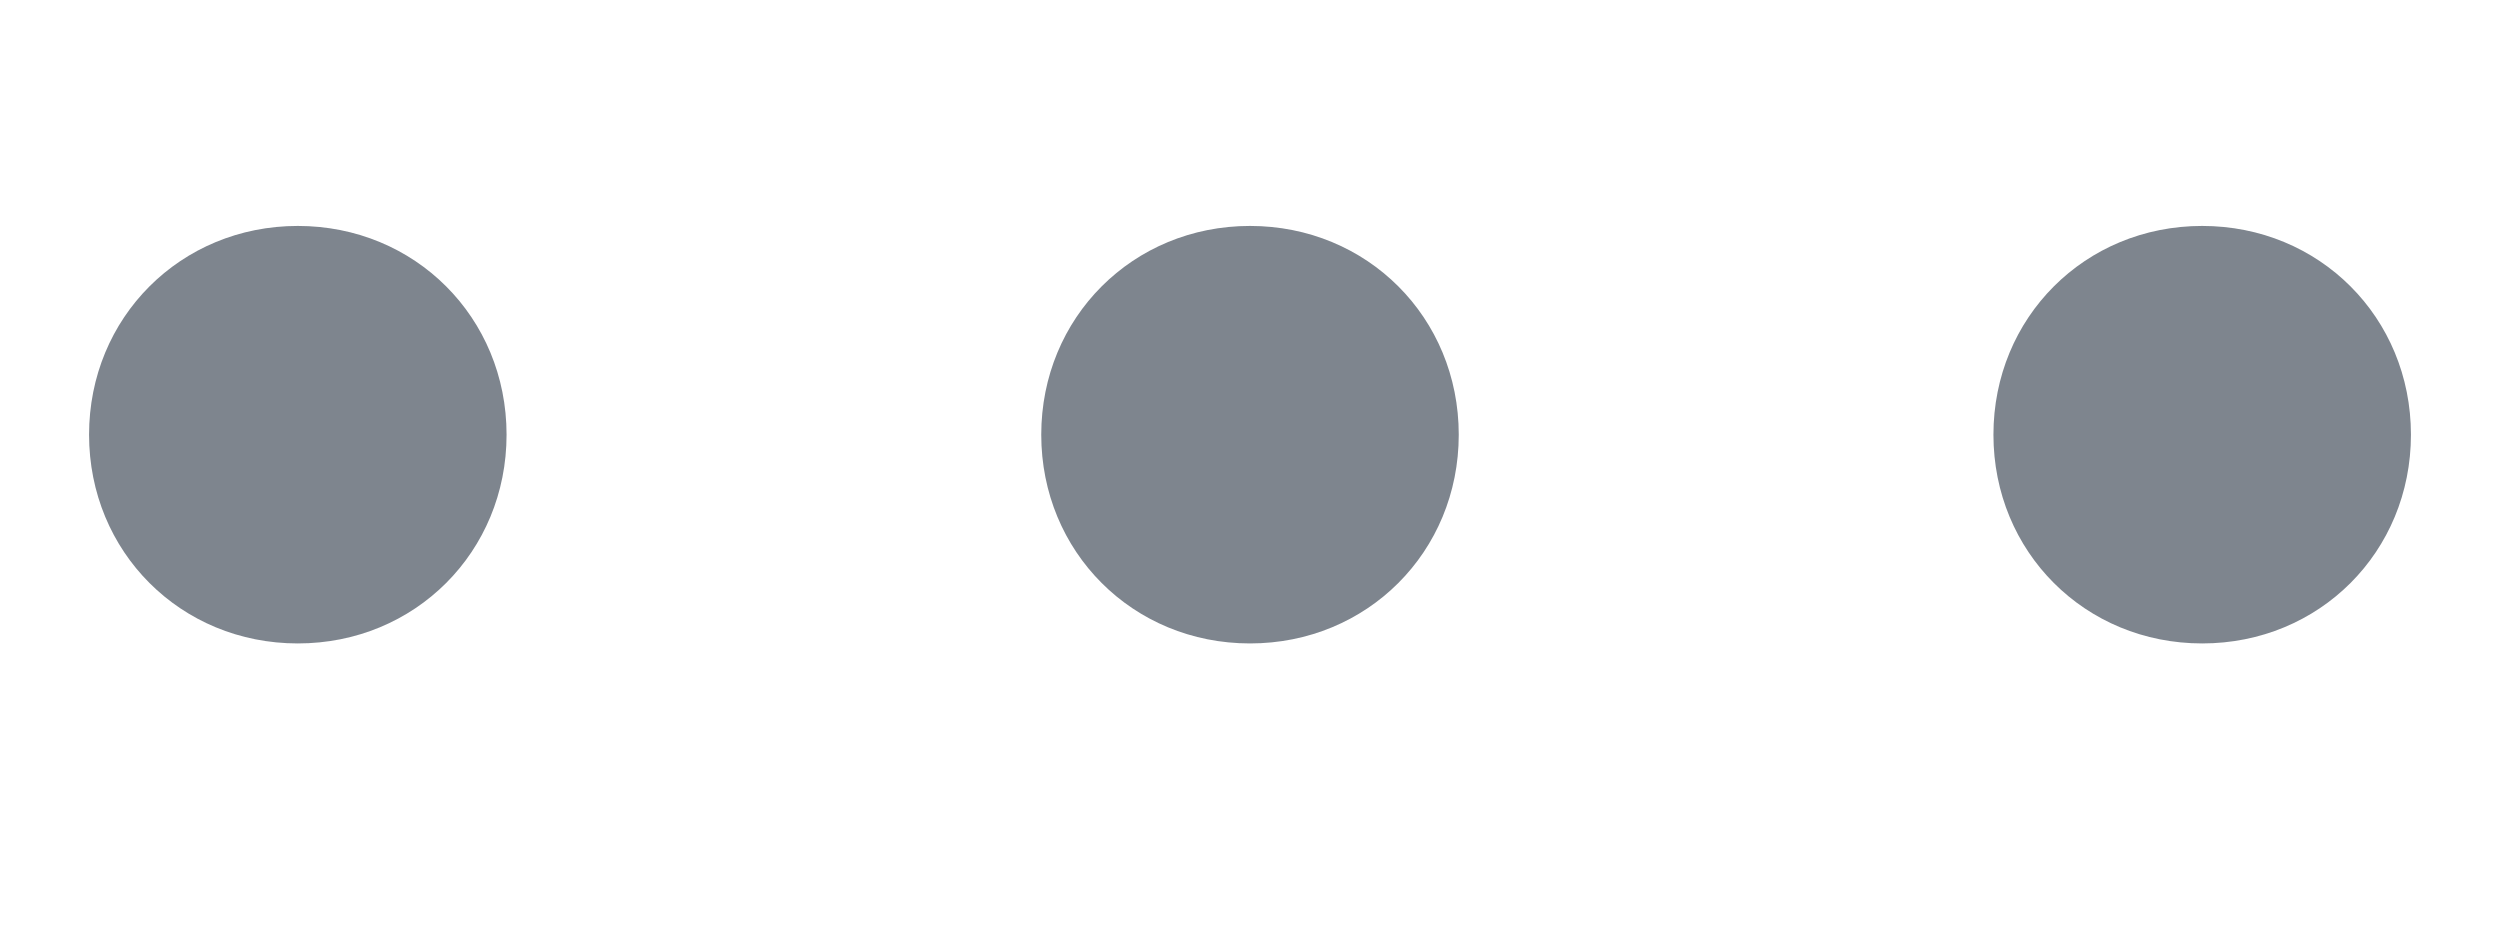 <svg width="8" height="3" viewBox="0 0 8 3" fill="none" xmlns="http://www.w3.org/2000/svg">
<path d="M0.953 2.059C1.328 2.059 1.621 1.766 1.621 1.391C1.621 1.016 1.328 0.723 0.953 0.723C0.578 0.723 0.285 1.016 0.285 1.391C0.285 1.766 0.578 2.059 0.953 2.059ZM4 2.059C4.375 2.059 4.668 1.766 4.668 1.391C4.668 1.016 4.375 0.723 4 0.723C3.625 0.723 3.332 1.016 3.332 1.391C3.332 1.766 3.625 2.059 4 2.059ZM7.047 2.059C7.422 2.059 7.715 1.766 7.715 1.391C7.715 1.016 7.422 0.723 7.047 0.723C6.672 0.723 6.379 1.016 6.379 1.391C6.379 1.766 6.672 2.059 7.047 2.059Z" fill="#7E858E"/>
</svg>
